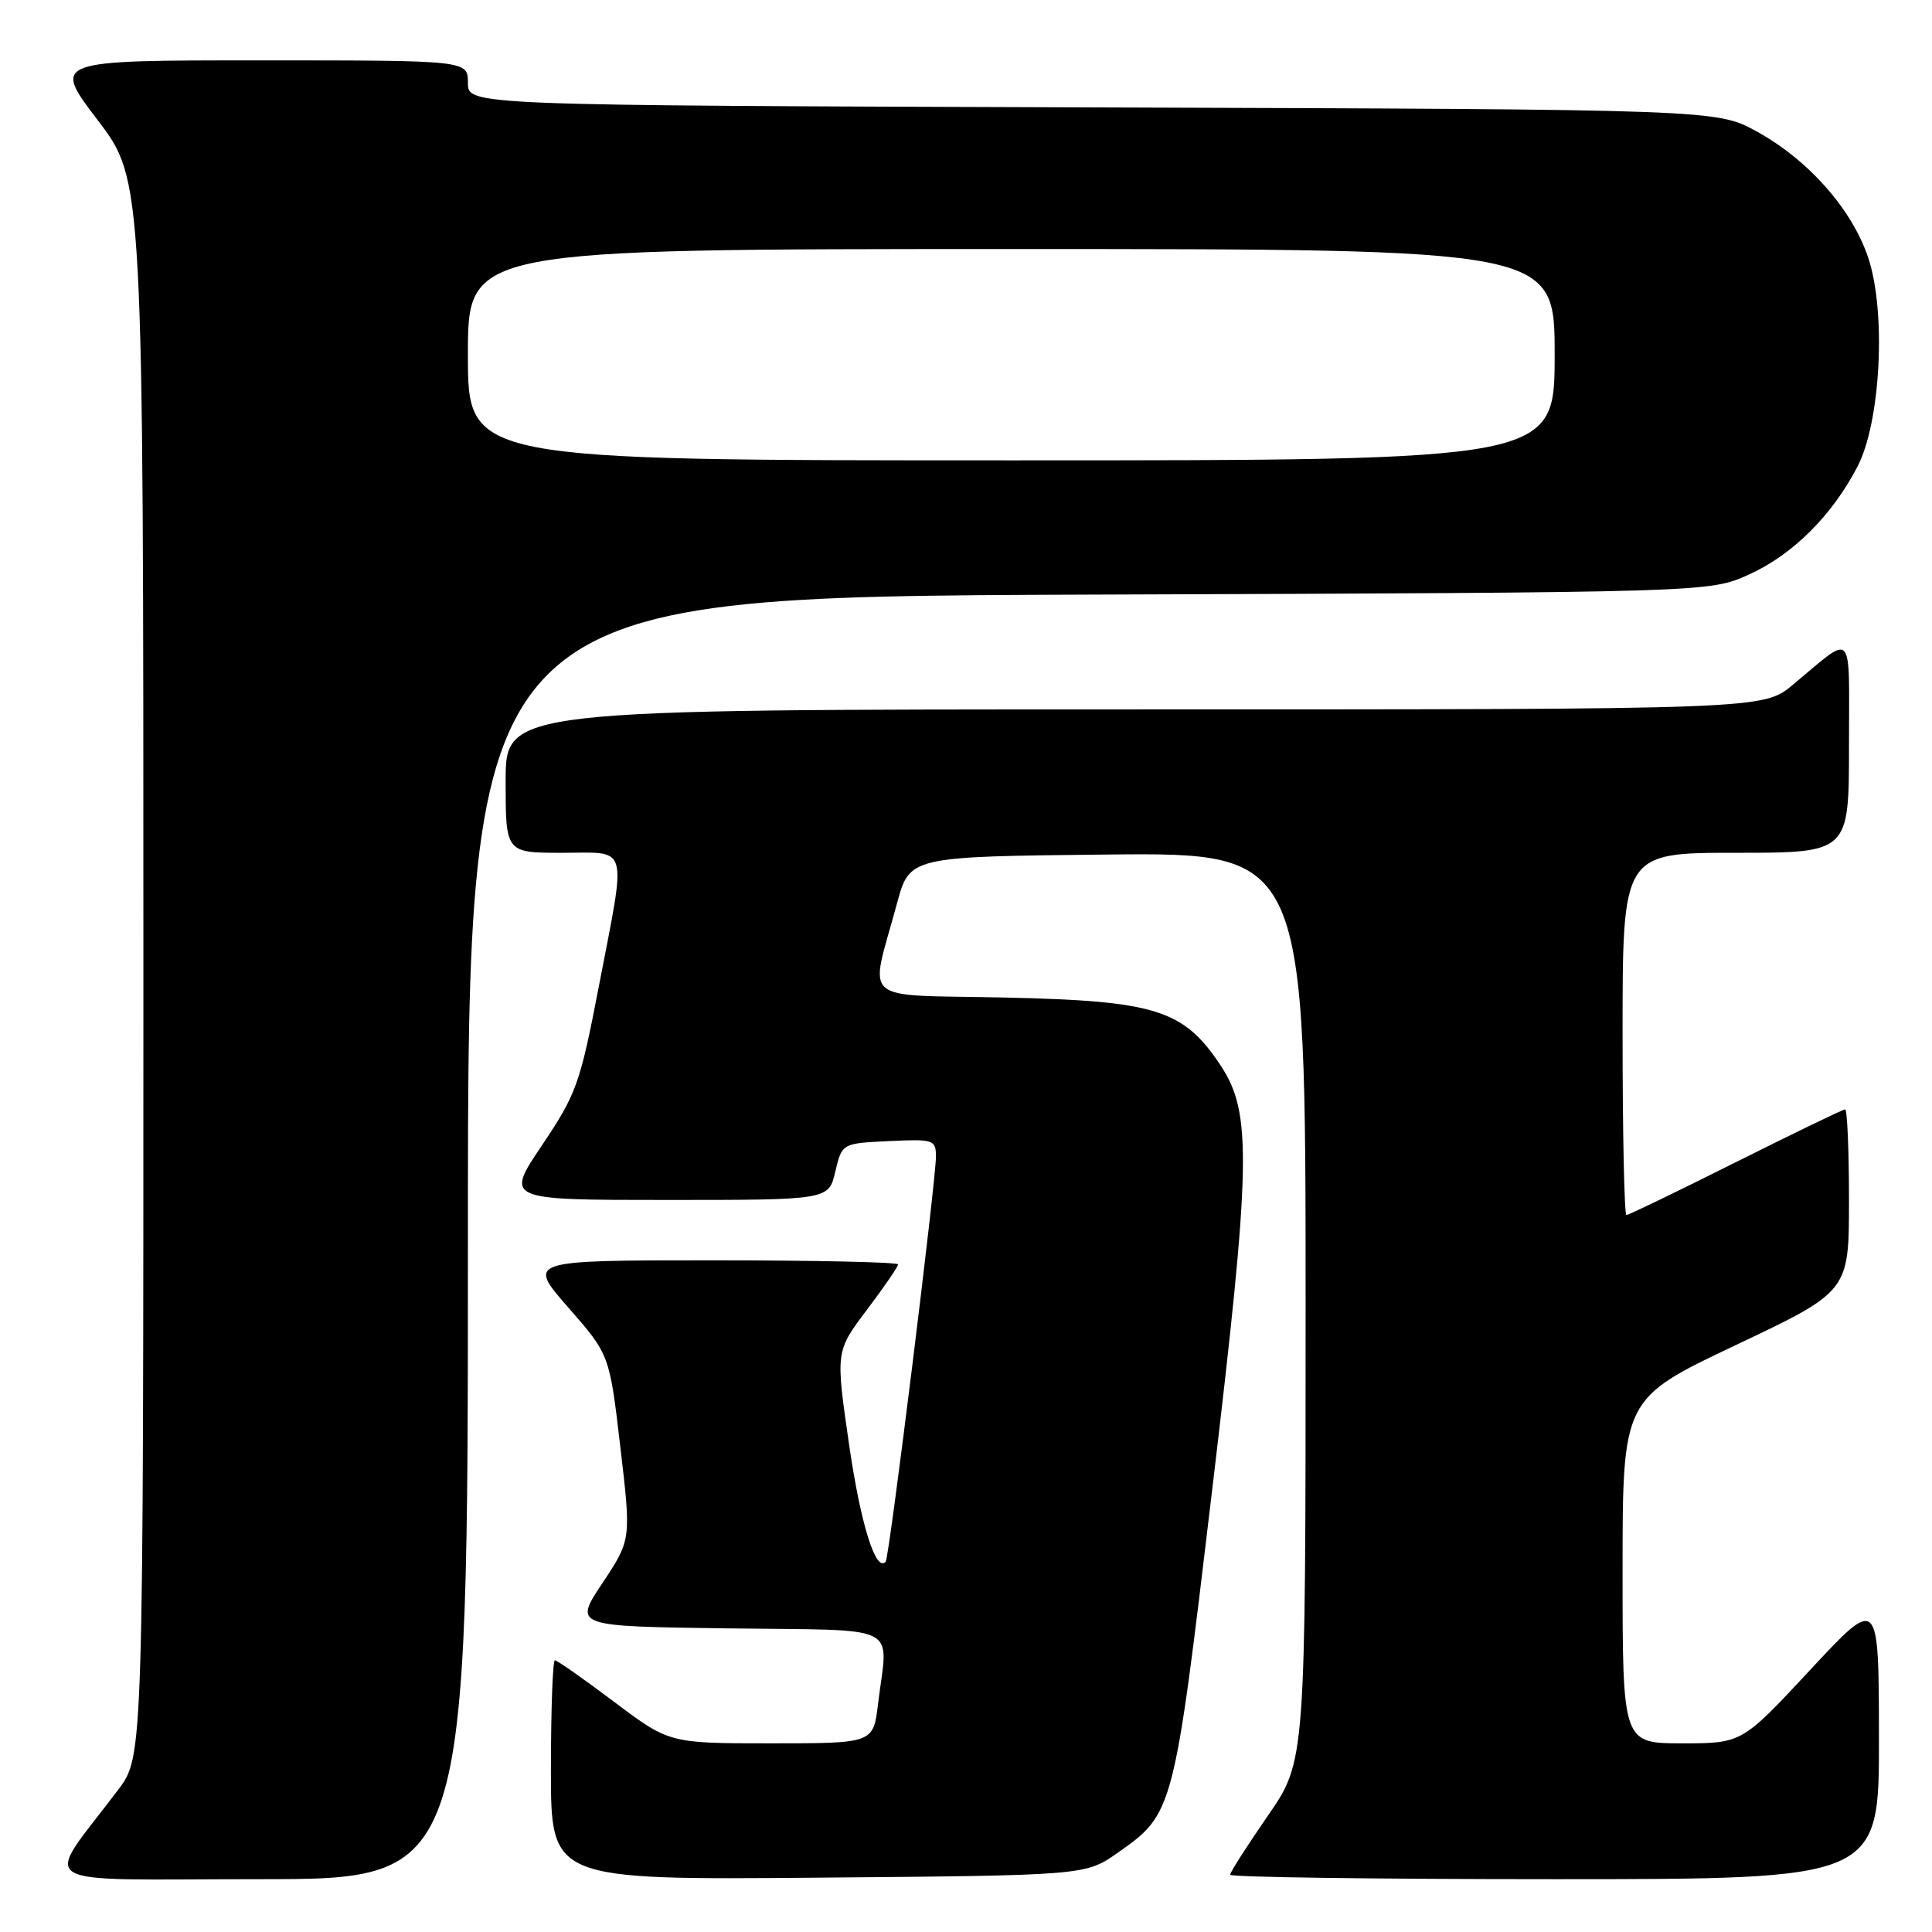 <?xml version="1.0" encoding="UTF-8" standalone="no"?>
<!DOCTYPE svg PUBLIC "-//W3C//DTD SVG 1.1//EN" "http://www.w3.org/Graphics/SVG/1.1/DTD/svg11.dtd" >
<svg xmlns="http://www.w3.org/2000/svg" xmlns:xlink="http://www.w3.org/1999/xlink" version="1.1" viewBox="0 0 256 256">
 <g >
 <path fill="currentColor"
d=" M 62.00 164.04 C 62.00 79.09 62.00 79.09 144.25 78.79 C 226.50 78.50 226.50 78.50 231.74 76.13 C 237.55 73.50 242.75 68.32 246.14 61.80 C 249.20 55.89 249.95 41.38 247.56 34.18 C 245.43 27.78 239.69 21.25 232.86 17.47 C 227.50 14.50 227.50 14.50 144.75 14.23 C 62.00 13.96 62.00 13.96 62.00 10.98 C 62.00 8.00 62.00 8.00 34.46 8.00 C 6.91 8.00 6.91 8.00 12.96 15.94 C 19.00 23.88 19.00 23.88 19.00 128.30 C 19.00 232.71 19.00 232.71 15.69 237.11 C 5.66 250.43 3.41 249.00 34.38 249.00 C 62.00 249.00 62.00 249.00 62.00 164.04 Z  M 148.12 245.49 C 155.50 240.30 155.54 240.14 160.56 197.91 C 165.79 154.05 165.92 147.50 161.74 141.18 C 156.84 133.78 153.15 132.62 133.19 132.18 C 113.53 131.75 115.21 133.21 118.85 119.73 C 120.53 113.50 120.53 113.50 146.76 113.23 C 173.00 112.97 173.00 112.97 173.00 173.16 C 173.00 233.36 173.00 233.36 168.00 240.59 C 165.25 244.57 163.00 248.09 163.00 248.41 C 163.00 248.74 182.35 249.00 206.00 249.00 C 249.00 249.00 249.00 249.00 248.97 230.25 C 248.95 211.50 248.95 211.50 239.88 221.25 C 230.81 231.00 230.81 231.00 222.90 231.00 C 215.00 231.00 215.00 231.00 215.00 208.17 C 215.00 185.34 215.00 185.34 230.00 178.23 C 245.00 171.12 245.00 171.12 245.00 159.06 C 245.00 152.43 244.77 147.00 244.49 147.00 C 244.20 147.00 237.69 150.15 230.00 154.00 C 222.31 157.85 215.80 161.00 215.51 161.00 C 215.23 161.00 215.00 150.20 215.00 137.00 C 215.00 113.00 215.00 113.00 230.00 113.00 C 245.00 113.00 245.00 113.00 245.00 98.88 C 245.00 83.04 245.79 83.90 237.57 90.73 C 233.64 94.00 233.64 94.00 150.32 94.00 C 67.00 94.00 67.00 94.00 67.00 103.50 C 67.00 113.00 67.00 113.00 74.50 113.00 C 83.45 113.00 83.04 111.51 79.35 130.70 C 76.86 143.63 76.38 144.96 71.82 151.75 C 66.94 159.00 66.94 159.00 88.37 159.00 C 109.80 159.00 109.80 159.00 110.68 155.25 C 111.57 151.50 111.57 151.50 117.78 151.20 C 123.68 150.92 124.00 151.02 124.02 153.20 C 124.04 156.31 117.83 206.39 117.36 206.93 C 116.05 208.41 114.04 201.98 112.50 191.36 C 110.72 179.06 110.72 179.06 114.86 173.57 C 117.14 170.55 119.00 167.84 119.00 167.54 C 119.00 167.24 107.94 167.00 94.42 167.00 C 69.83 167.00 69.83 167.00 75.30 173.25 C 80.77 179.50 80.77 179.50 82.20 191.76 C 83.64 204.02 83.64 204.02 79.83 209.76 C 76.01 215.50 76.01 215.50 96.51 215.77 C 119.86 216.08 117.65 214.97 116.35 225.75 C 115.72 231.00 115.72 231.00 102.20 231.00 C 88.68 231.00 88.68 231.00 81.37 225.50 C 77.35 222.47 73.82 220.00 73.53 220.00 C 73.24 220.00 73.00 226.55 73.00 234.55 C 73.00 249.10 73.00 249.10 108.42 248.80 C 143.83 248.50 143.83 248.50 148.12 245.49 Z  M 62.00 47.00 C 62.00 33.00 62.00 33.00 134.00 33.00 C 206.00 33.00 206.00 33.00 206.00 47.00 C 206.00 61.00 206.00 61.00 134.00 61.00 C 62.00 61.00 62.00 61.00 62.00 47.00 Z "/>
</g>
</svg>